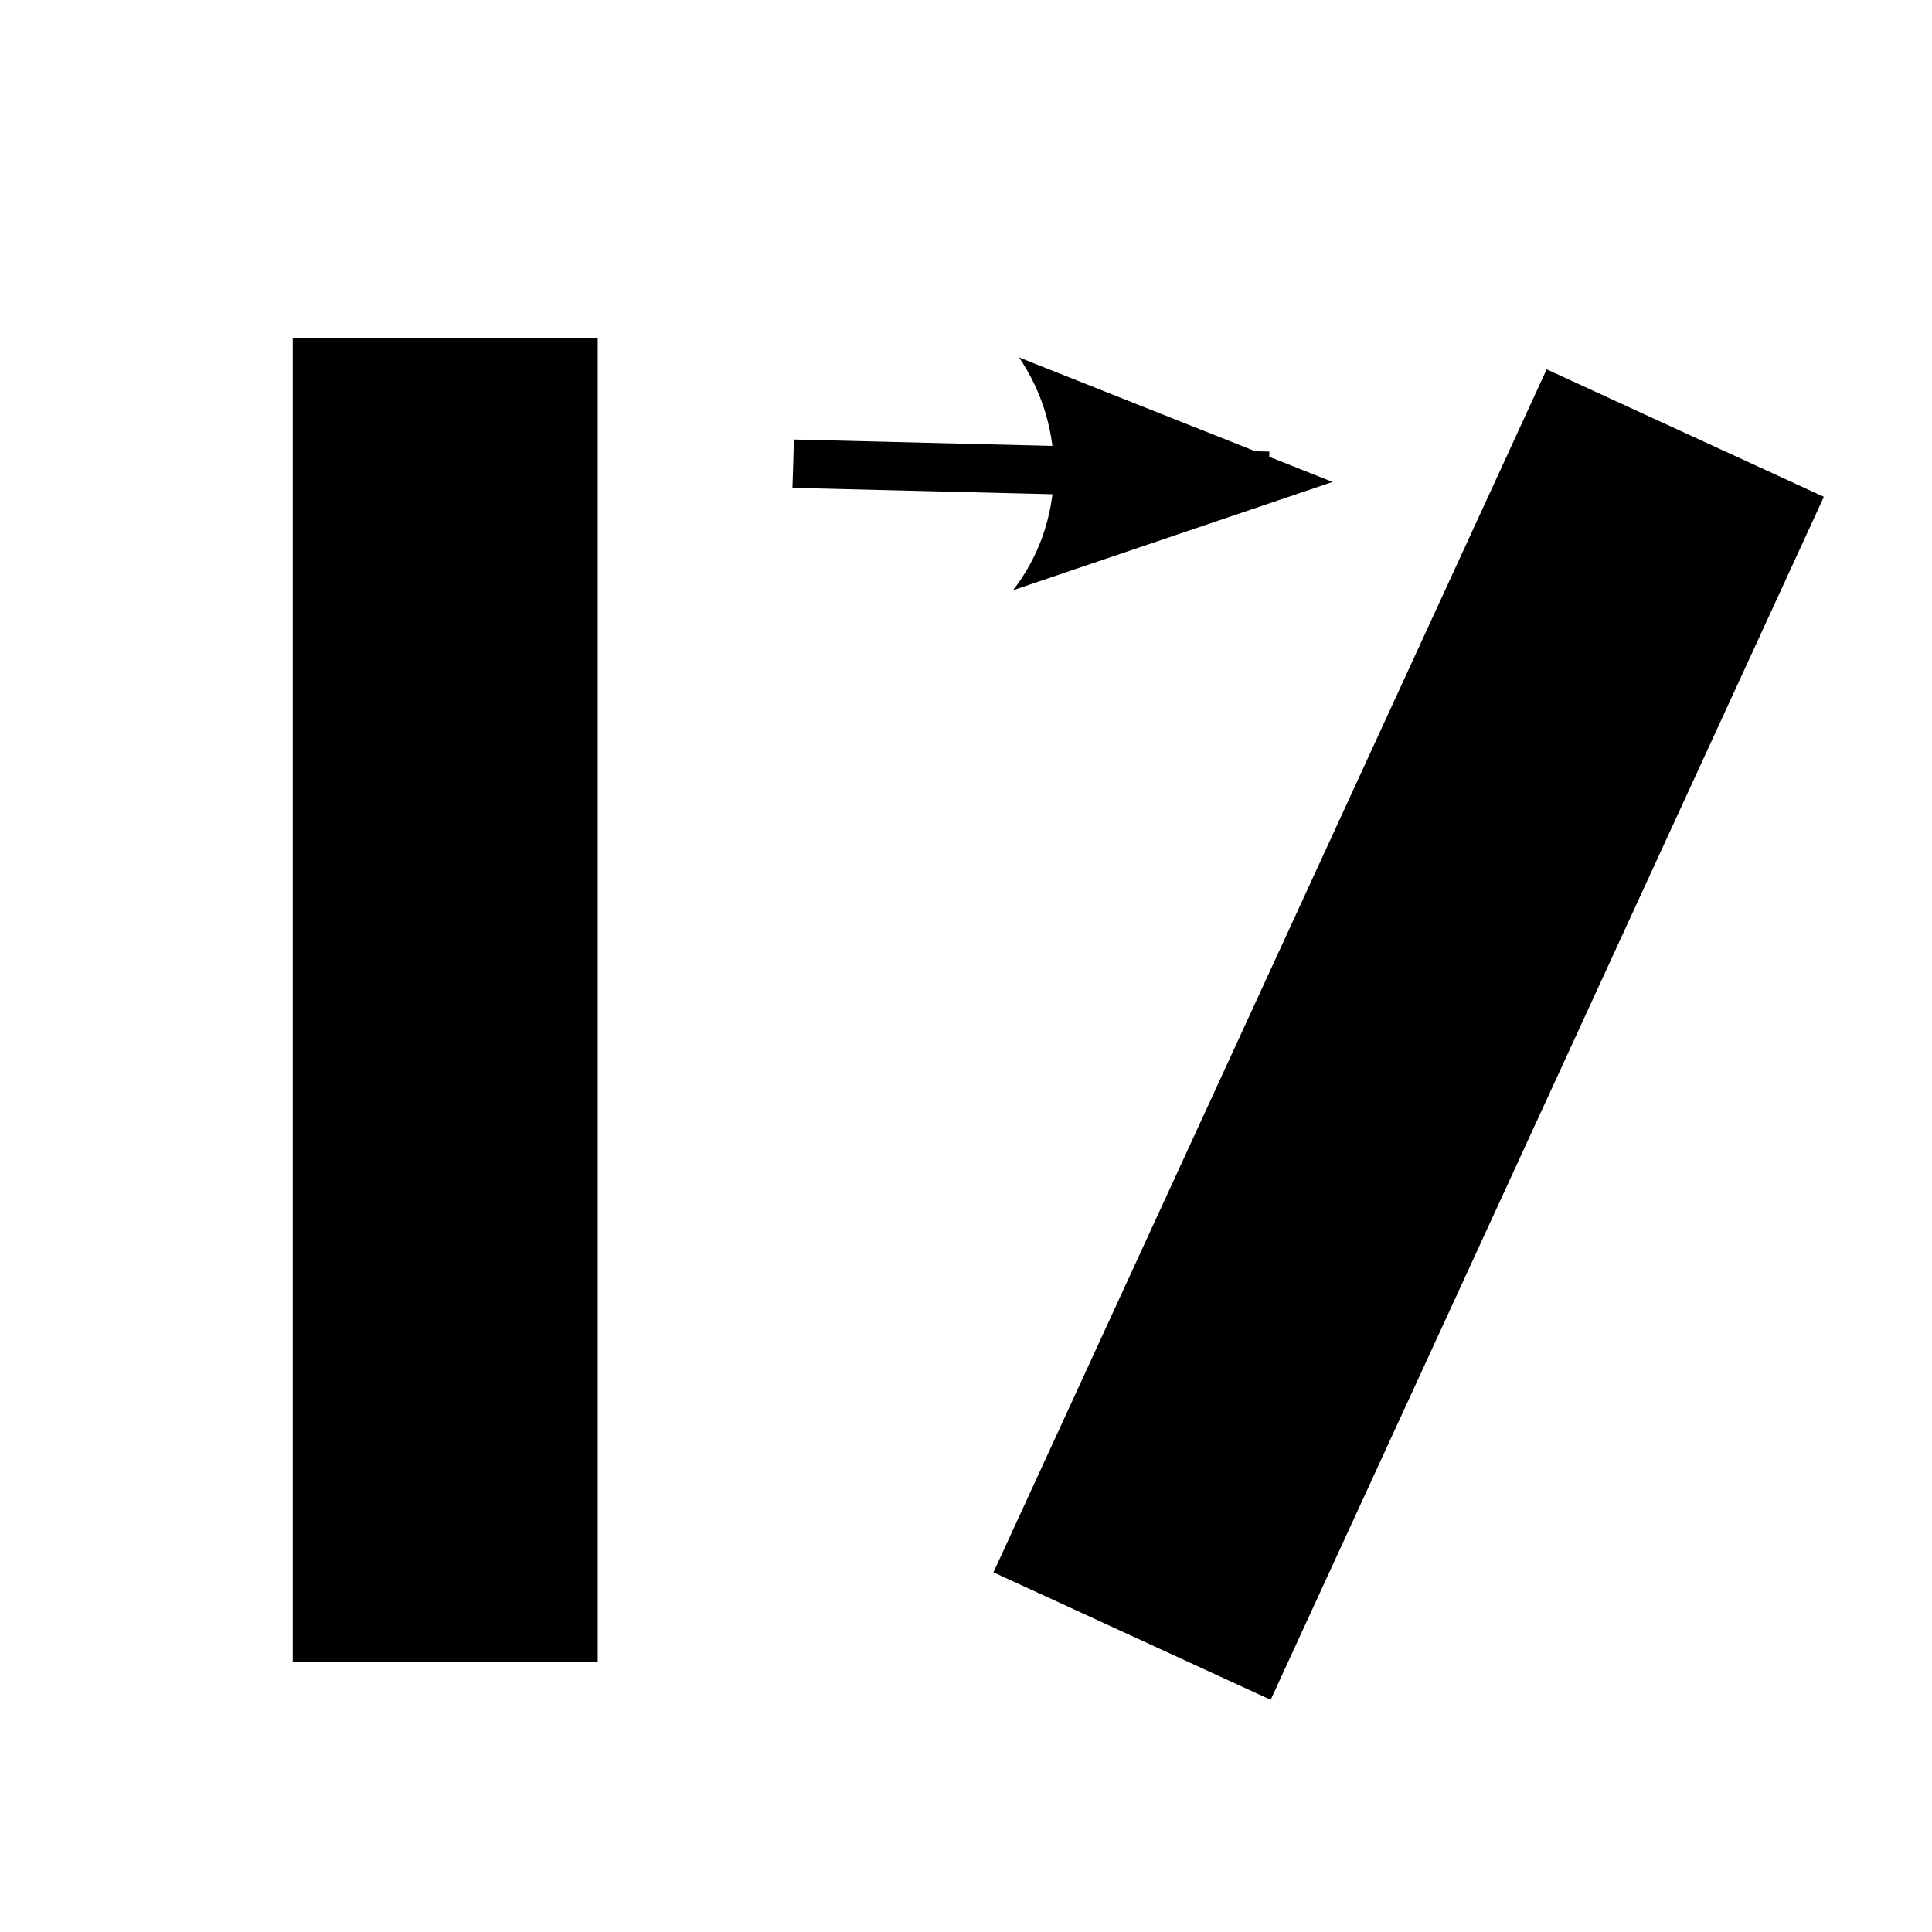 <?xml version="1.0" encoding="UTF-8"?>
<!-- Created with Inkscape (http://www.inkscape.org/) -->
<svg id="svg2" width="40" height="40" version="1.1" xmlns="http://www.w3.org/2000/svg" xmlns:cc="http://creativecommons.org/ns#" xmlns:dc="http://purl.org/dc/elements/1.1/" xmlns:rdf="http://www.w3.org/1999/02/22-rdf-syntax-ns#">
 <g id="layer1" transform="translate(0 -1012.4)">
  <rect id="rect2985" x="6.061" y="1019.4" width="6.314" height="27.4"/>
  <rect id="rect2985-3" transform="matrix(.909 .418 -.418 .909 0 0)" x="455.03" y="912.92" width="6.314" height="27.4"/>
  <g id="g2995">
   <path id="path3787" d="m16.438 1021.5-0.031 1 6.312 0.156 3.531 0.094 0.031-1-3.531-0.094-6.312-0.156z" color="#000000" style="block-progression:tb;text-indent:0;text-transform:none"/>
   <path id="path3001" d="m21.097 1019.8 6.492 2.578-6.615 2.242c1.083-1.396 1.127-3.343 0.124-4.82z" fill-rule="evenodd" stroke-linejoin="round" stroke-width=".625"/>
  </g>
 </g>
</svg>
